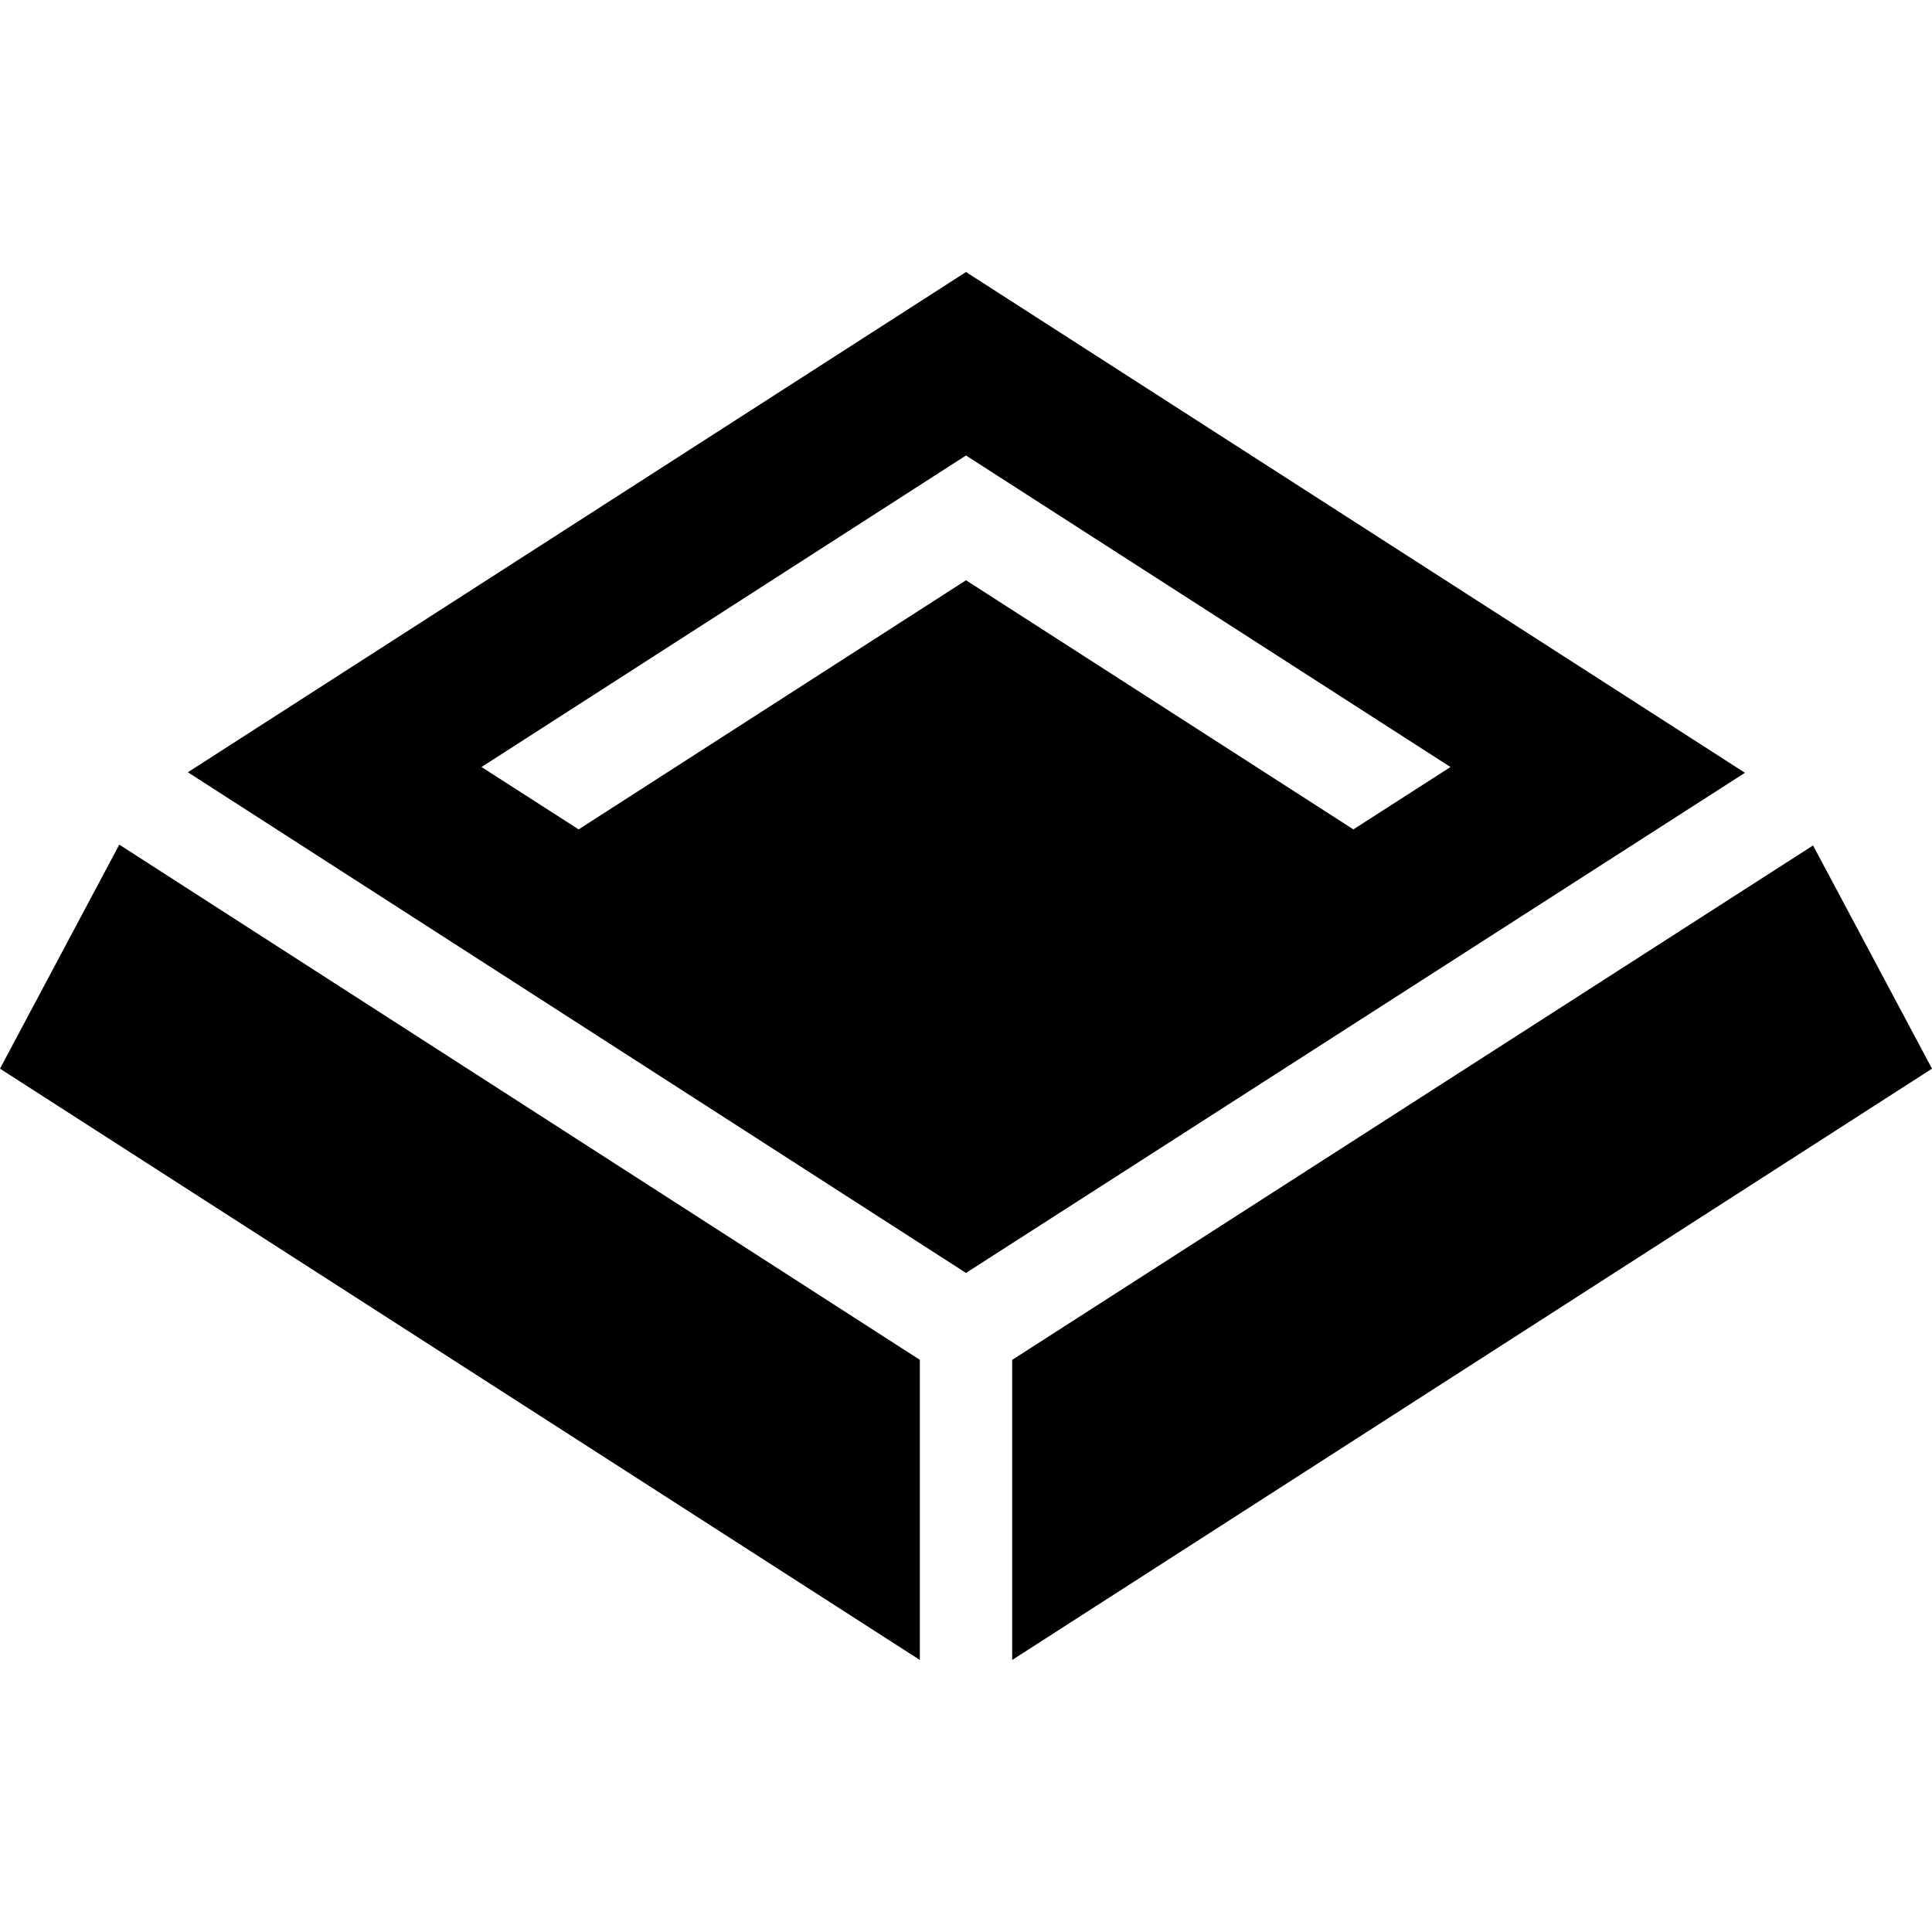 <svg xmlns="http://www.w3.org/2000/svg" xmlns:xlink="http://www.w3.org/1999/xlink" version="1.1" id="Livello_1" x="0px" y="0px" width="100px" height="100px" viewBox="0 0 100 100" enable-background="new 0 0 100 100" xml:space="preserve">
<polygon points="93.844,43.76 52.389,70.388 52.389,85.92 100,55.314 "/>
<polygon points="0,55.314 47.611,85.92 47.611,70.384 6.174,43.718 "/>
<path d="M50,14.08L9.724,39.972L50,65.887l40.318-25.888L50,14.08z M50,30.034L29.95,42.929l-5.027-3.228L50,23.576l25.077,16.125  l-5.026,3.228L50,30.034z"/>
</svg>